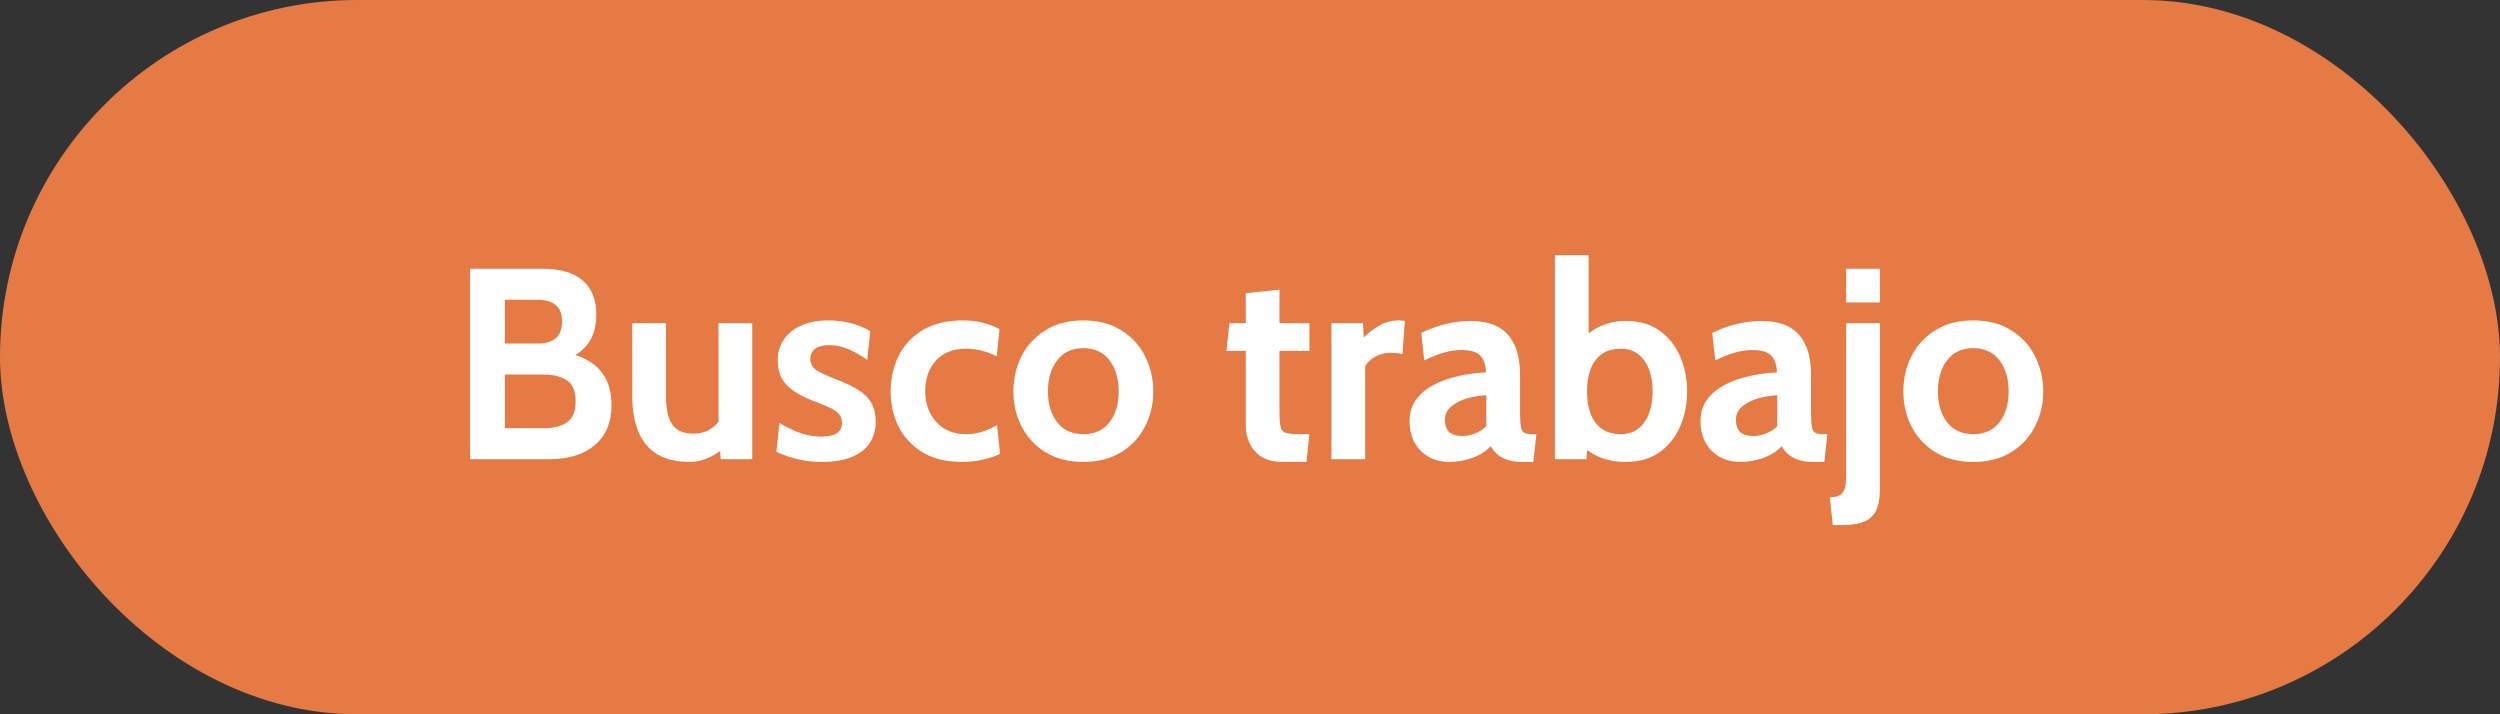<svg width="147" height="42" viewBox="0 0 147 42" fill="none" xmlns="http://www.w3.org/2000/svg">
<rect x="0" y="0" width="147" height="42" fill="#333333" stroke="none"/>
<rect width="147" height="42" rx="21" fill="#E57A44"/>
<path d="M27.638 27V15.8H31.862C32.945 15.8 33.748 16.032 34.27 16.496C34.798 16.955 35.062 17.624 35.062 18.504C35.062 19.16 34.913 19.709 34.614 20.152C34.321 20.589 33.878 20.909 33.286 21.112V20.728C34.182 20.92 34.852 21.272 35.294 21.784C35.737 22.296 35.958 22.973 35.958 23.816C35.958 24.824 35.633 25.608 34.982 26.168C34.332 26.723 33.441 27 32.31 27H27.638ZM29.686 25.176H32.006C32.566 25.176 33.012 25.061 33.342 24.832C33.678 24.603 33.846 24.189 33.846 23.592C33.846 22.984 33.67 22.571 33.318 22.352C32.966 22.133 32.529 22.024 32.006 22.024H29.686V25.176ZM29.686 20.2H31.558C32.054 20.2 32.425 20.099 32.67 19.896C32.921 19.693 33.046 19.368 33.046 18.92C33.046 18.456 32.921 18.125 32.67 17.928C32.425 17.725 32.054 17.624 31.558 17.624H29.686V20.2ZM40.568 27.16C39.736 27.16 39.072 26.995 38.576 26.664C38.08 26.333 37.723 25.88 37.504 25.304C37.285 24.723 37.176 24.056 37.176 23.304V19H39.16V23.304C39.16 24.045 39.283 24.597 39.528 24.96C39.779 25.317 40.184 25.496 40.744 25.496C41.192 25.496 41.563 25.389 41.856 25.176C42.155 24.963 42.403 24.664 42.6 24.28L42.248 25.288V19H44.232V27H42.376L42.28 25.608L42.712 26.168C42.52 26.413 42.216 26.64 41.8 26.848C41.389 27.056 40.979 27.16 40.568 27.16ZM48.356 27.16C47.828 27.16 47.351 27.109 46.924 27.008C46.503 26.907 46.079 26.76 45.652 26.568L45.828 24.872C46.239 25.112 46.642 25.307 47.036 25.456C47.436 25.6 47.855 25.672 48.292 25.672C48.687 25.672 48.988 25.608 49.196 25.48C49.404 25.352 49.508 25.149 49.508 24.872C49.508 24.664 49.452 24.493 49.34 24.36C49.234 24.227 49.071 24.107 48.852 24C48.634 23.893 48.362 23.779 48.036 23.656C47.546 23.475 47.127 23.277 46.78 23.064C46.439 22.851 46.178 22.595 45.996 22.296C45.82 21.992 45.732 21.619 45.732 21.176C45.732 20.717 45.852 20.312 46.092 19.96C46.332 19.608 46.674 19.333 47.116 19.136C47.559 18.939 48.084 18.84 48.692 18.84C49.199 18.84 49.652 18.896 50.052 19.008C50.458 19.12 50.831 19.272 51.172 19.464L50.996 21.16C50.639 20.909 50.279 20.704 49.916 20.544C49.554 20.379 49.156 20.296 48.724 20.296C48.383 20.296 48.119 20.365 47.932 20.504C47.746 20.643 47.652 20.84 47.652 21.096C47.652 21.405 47.783 21.637 48.044 21.792C48.306 21.947 48.724 22.136 49.3 22.36C49.674 22.504 49.996 22.653 50.268 22.808C50.546 22.963 50.775 23.133 50.956 23.32C51.138 23.507 51.271 23.72 51.356 23.96C51.447 24.195 51.492 24.467 51.492 24.776C51.492 25.283 51.37 25.715 51.124 26.072C50.884 26.424 50.53 26.693 50.06 26.88C49.596 27.067 49.028 27.16 48.356 27.16ZM56.562 27.16C55.645 27.16 54.874 26.973 54.25 26.6C53.631 26.221 53.162 25.72 52.842 25.096C52.527 24.467 52.37 23.773 52.37 23.016C52.37 22.253 52.527 21.557 52.842 20.928C53.157 20.293 53.629 19.787 54.258 19.408C54.887 19.029 55.676 18.84 56.626 18.84C57.074 18.84 57.479 18.891 57.842 18.992C58.205 19.088 58.514 19.208 58.77 19.352L58.61 20.952C58.364 20.824 58.087 20.717 57.778 20.632C57.474 20.547 57.154 20.504 56.818 20.504C56.05 20.504 55.455 20.736 55.034 21.2C54.612 21.664 54.402 22.269 54.402 23.016C54.402 23.725 54.618 24.323 55.05 24.808C55.482 25.288 56.066 25.528 56.802 25.528C57.117 25.528 57.426 25.483 57.73 25.392C58.039 25.296 58.338 25.165 58.626 25L58.802 26.68C58.525 26.824 58.188 26.939 57.794 27.024C57.404 27.115 56.994 27.16 56.562 27.16ZM63.701 27.16C62.831 27.16 62.09 26.971 61.477 26.592C60.863 26.213 60.394 25.709 60.069 25.08C59.749 24.451 59.589 23.763 59.589 23.016C59.589 22.264 59.749 21.571 60.069 20.936C60.394 20.301 60.863 19.795 61.477 19.416C62.09 19.032 62.831 18.84 63.701 18.84C64.57 18.84 65.311 19.032 65.925 19.416C66.538 19.795 67.005 20.301 67.325 20.936C67.65 21.571 67.813 22.264 67.813 23.016C67.813 23.763 67.65 24.451 67.325 25.08C67.005 25.709 66.538 26.213 65.925 26.592C65.311 26.971 64.57 27.16 63.701 27.16ZM63.701 25.528C64.367 25.528 64.879 25.296 65.237 24.832C65.599 24.363 65.781 23.757 65.781 23.016C65.781 22.264 65.599 21.653 65.237 21.184C64.879 20.709 64.367 20.472 63.701 20.472C63.039 20.472 62.527 20.709 62.165 21.184C61.802 21.653 61.621 22.264 61.621 23.016C61.621 23.757 61.802 24.363 62.165 24.832C62.527 25.296 63.039 25.528 63.701 25.528ZM75.395 27.16C74.894 27.16 74.486 27.059 74.171 26.856C73.857 26.648 73.625 26.384 73.475 26.064C73.326 25.744 73.251 25.411 73.251 25.064V20.632H72.115L72.291 19H73.251V17.24L75.235 17.032V19H76.995V20.632H75.235V24.248C75.235 24.653 75.259 24.947 75.307 25.128C75.355 25.304 75.465 25.416 75.635 25.464C75.806 25.507 76.078 25.528 76.451 25.528H76.995L76.819 27.16H75.395ZM78.287 27V19H80.143L80.191 19.848C80.394 19.624 80.679 19.4 81.047 19.176C81.415 18.952 81.818 18.84 82.255 18.84C82.383 18.84 82.501 18.851 82.607 18.872L82.463 20.824C82.346 20.792 82.229 20.771 82.111 20.76C81.999 20.749 81.887 20.744 81.775 20.744C81.439 20.744 81.133 20.821 80.855 20.976C80.578 21.131 80.383 21.32 80.271 21.544V27H78.287ZM85.203 27.16C84.776 27.16 84.387 27.067 84.035 26.88C83.683 26.688 83.403 26.413 83.195 26.056C82.987 25.699 82.883 25.267 82.883 24.76C82.883 24.307 82.987 23.92 83.195 23.6C83.408 23.275 83.686 23.005 84.027 22.792C84.374 22.573 84.747 22.403 85.147 22.28C85.552 22.152 85.95 22.059 86.339 22C86.734 21.941 87.08 21.907 87.379 21.896C87.358 21.437 87.24 21.104 87.027 20.896C86.814 20.688 86.451 20.584 85.939 20.584C85.582 20.584 85.232 20.635 84.891 20.736C84.555 20.832 84.174 20.984 83.747 21.192L83.571 19.576C84.051 19.341 84.531 19.165 85.011 19.048C85.496 18.931 85.987 18.872 86.483 18.872C87.08 18.872 87.595 18.979 88.027 19.192C88.459 19.405 88.792 19.749 89.027 20.224C89.261 20.693 89.379 21.315 89.379 22.088V24.248C89.379 24.648 89.397 24.939 89.435 25.12C89.472 25.296 89.541 25.408 89.643 25.456C89.744 25.504 89.891 25.528 90.083 25.528H90.339L90.163 27.16H89.443C89.144 27.16 88.877 27.12 88.643 27.04C88.413 26.965 88.216 26.859 88.051 26.72C87.885 26.581 87.752 26.419 87.651 26.232C87.389 26.525 87.035 26.755 86.587 26.92C86.144 27.08 85.683 27.16 85.203 27.16ZM86.035 25.64C86.211 25.64 86.43 25.595 86.691 25.504C86.952 25.408 87.187 25.261 87.395 25.064V23.24C87.022 23.256 86.648 23.317 86.275 23.424C85.901 23.531 85.59 23.688 85.339 23.896C85.088 24.104 84.963 24.365 84.963 24.68C84.963 25.005 85.048 25.248 85.219 25.408C85.389 25.563 85.662 25.64 86.035 25.64ZM95.604 27.16C94.996 27.16 94.47 27.061 94.028 26.864C93.585 26.667 93.172 26.397 92.788 26.056L93.38 25.64L93.284 27H91.428V15H93.412V20.328L92.932 20.024C93.284 19.661 93.676 19.379 94.108 19.176C94.545 18.973 95.044 18.872 95.604 18.872C96.388 18.872 97.046 19.061 97.58 19.44C98.113 19.819 98.516 20.323 98.788 20.952C99.065 21.581 99.204 22.269 99.204 23.016C99.204 23.763 99.065 24.451 98.788 25.08C98.516 25.709 98.113 26.213 97.58 26.592C97.046 26.971 96.388 27.16 95.604 27.16ZM95.316 25.528C95.71 25.528 96.046 25.421 96.324 25.208C96.601 24.995 96.812 24.701 96.956 24.328C97.1 23.949 97.172 23.512 97.172 23.016C97.172 22.52 97.1 22.085 96.956 21.712C96.812 21.333 96.601 21.037 96.324 20.824C96.046 20.611 95.71 20.504 95.316 20.504C94.852 20.504 94.473 20.611 94.18 20.824C93.886 21.037 93.668 21.333 93.524 21.712C93.385 22.085 93.316 22.52 93.316 23.016C93.316 23.512 93.385 23.949 93.524 24.328C93.668 24.701 93.886 24.995 94.18 25.208C94.473 25.421 94.852 25.528 95.316 25.528ZM102.312 27.16C101.886 27.16 101.496 27.067 101.144 26.88C100.792 26.688 100.512 26.413 100.304 26.056C100.096 25.699 99.992 25.267 99.992 24.76C99.992 24.307 100.096 23.92 100.304 23.6C100.518 23.275 100.795 23.005 101.136 22.792C101.483 22.573 101.856 22.403 102.256 22.28C102.662 22.152 103.059 22.059 103.448 22C103.843 21.941 104.19 21.907 104.488 21.896C104.467 21.437 104.35 21.104 104.136 20.896C103.923 20.688 103.56 20.584 103.048 20.584C102.691 20.584 102.342 20.635 102 20.736C101.664 20.832 101.283 20.984 100.856 21.192L100.68 19.576C101.16 19.341 101.64 19.165 102.12 19.048C102.606 18.931 103.096 18.872 103.592 18.872C104.19 18.872 104.704 18.979 105.136 19.192C105.568 19.405 105.902 19.749 106.136 20.224C106.371 20.693 106.488 21.315 106.488 22.088V24.248C106.488 24.648 106.507 24.939 106.544 25.12C106.582 25.296 106.651 25.408 106.752 25.456C106.854 25.504 107 25.528 107.192 25.528H107.448L107.272 27.16H106.552C106.254 27.16 105.987 27.12 105.752 27.04C105.523 26.965 105.326 26.859 105.16 26.72C104.995 26.581 104.862 26.419 104.76 26.232C104.499 26.525 104.144 26.755 103.696 26.92C103.254 27.08 102.792 27.16 102.312 27.16ZM103.144 25.64C103.32 25.64 103.539 25.595 103.8 25.504C104.062 25.408 104.296 25.261 104.504 25.064V23.24C104.131 23.256 103.758 23.317 103.384 23.424C103.011 23.531 102.699 23.688 102.448 23.896C102.198 24.104 102.072 24.365 102.072 24.68C102.072 25.005 102.158 25.248 102.328 25.408C102.499 25.563 102.771 25.64 103.144 25.64ZM107.769 30.872L107.593 29.24C107.844 29.24 108.038 29.2 108.177 29.12C108.316 29.045 108.412 28.915 108.465 28.728C108.524 28.541 108.553 28.285 108.553 27.96V19H110.537V28.776C110.537 29.336 110.454 29.765 110.289 30.064C110.124 30.368 109.881 30.579 109.561 30.696C109.241 30.813 108.852 30.872 108.393 30.872H107.769ZM108.553 17.784V15.8H110.537V17.784H108.553ZM116.029 27.16C115.159 27.16 114.418 26.971 113.805 26.592C113.191 26.213 112.722 25.709 112.397 25.08C112.077 24.451 111.917 23.763 111.917 23.016C111.917 22.264 112.077 21.571 112.397 20.936C112.722 20.301 113.191 19.795 113.805 19.416C114.418 19.032 115.159 18.84 116.029 18.84C116.898 18.84 117.639 19.032 118.253 19.416C118.866 19.795 119.333 20.301 119.653 20.936C119.978 21.571 120.141 22.264 120.141 23.016C120.141 23.763 119.978 24.451 119.653 25.08C119.333 25.709 118.866 26.213 118.253 26.592C117.639 26.971 116.898 27.16 116.029 27.16ZM116.029 25.528C116.695 25.528 117.207 25.296 117.565 24.832C117.927 24.363 118.109 23.757 118.109 23.016C118.109 22.264 117.927 21.653 117.565 21.184C117.207 20.709 116.695 20.472 116.029 20.472C115.367 20.472 114.855 20.709 114.493 21.184C114.13 21.653 113.949 22.264 113.949 23.016C113.949 23.757 114.13 24.363 114.493 24.832C114.855 25.296 115.367 25.528 116.029 25.528Z" fill="white"/>
</svg>
